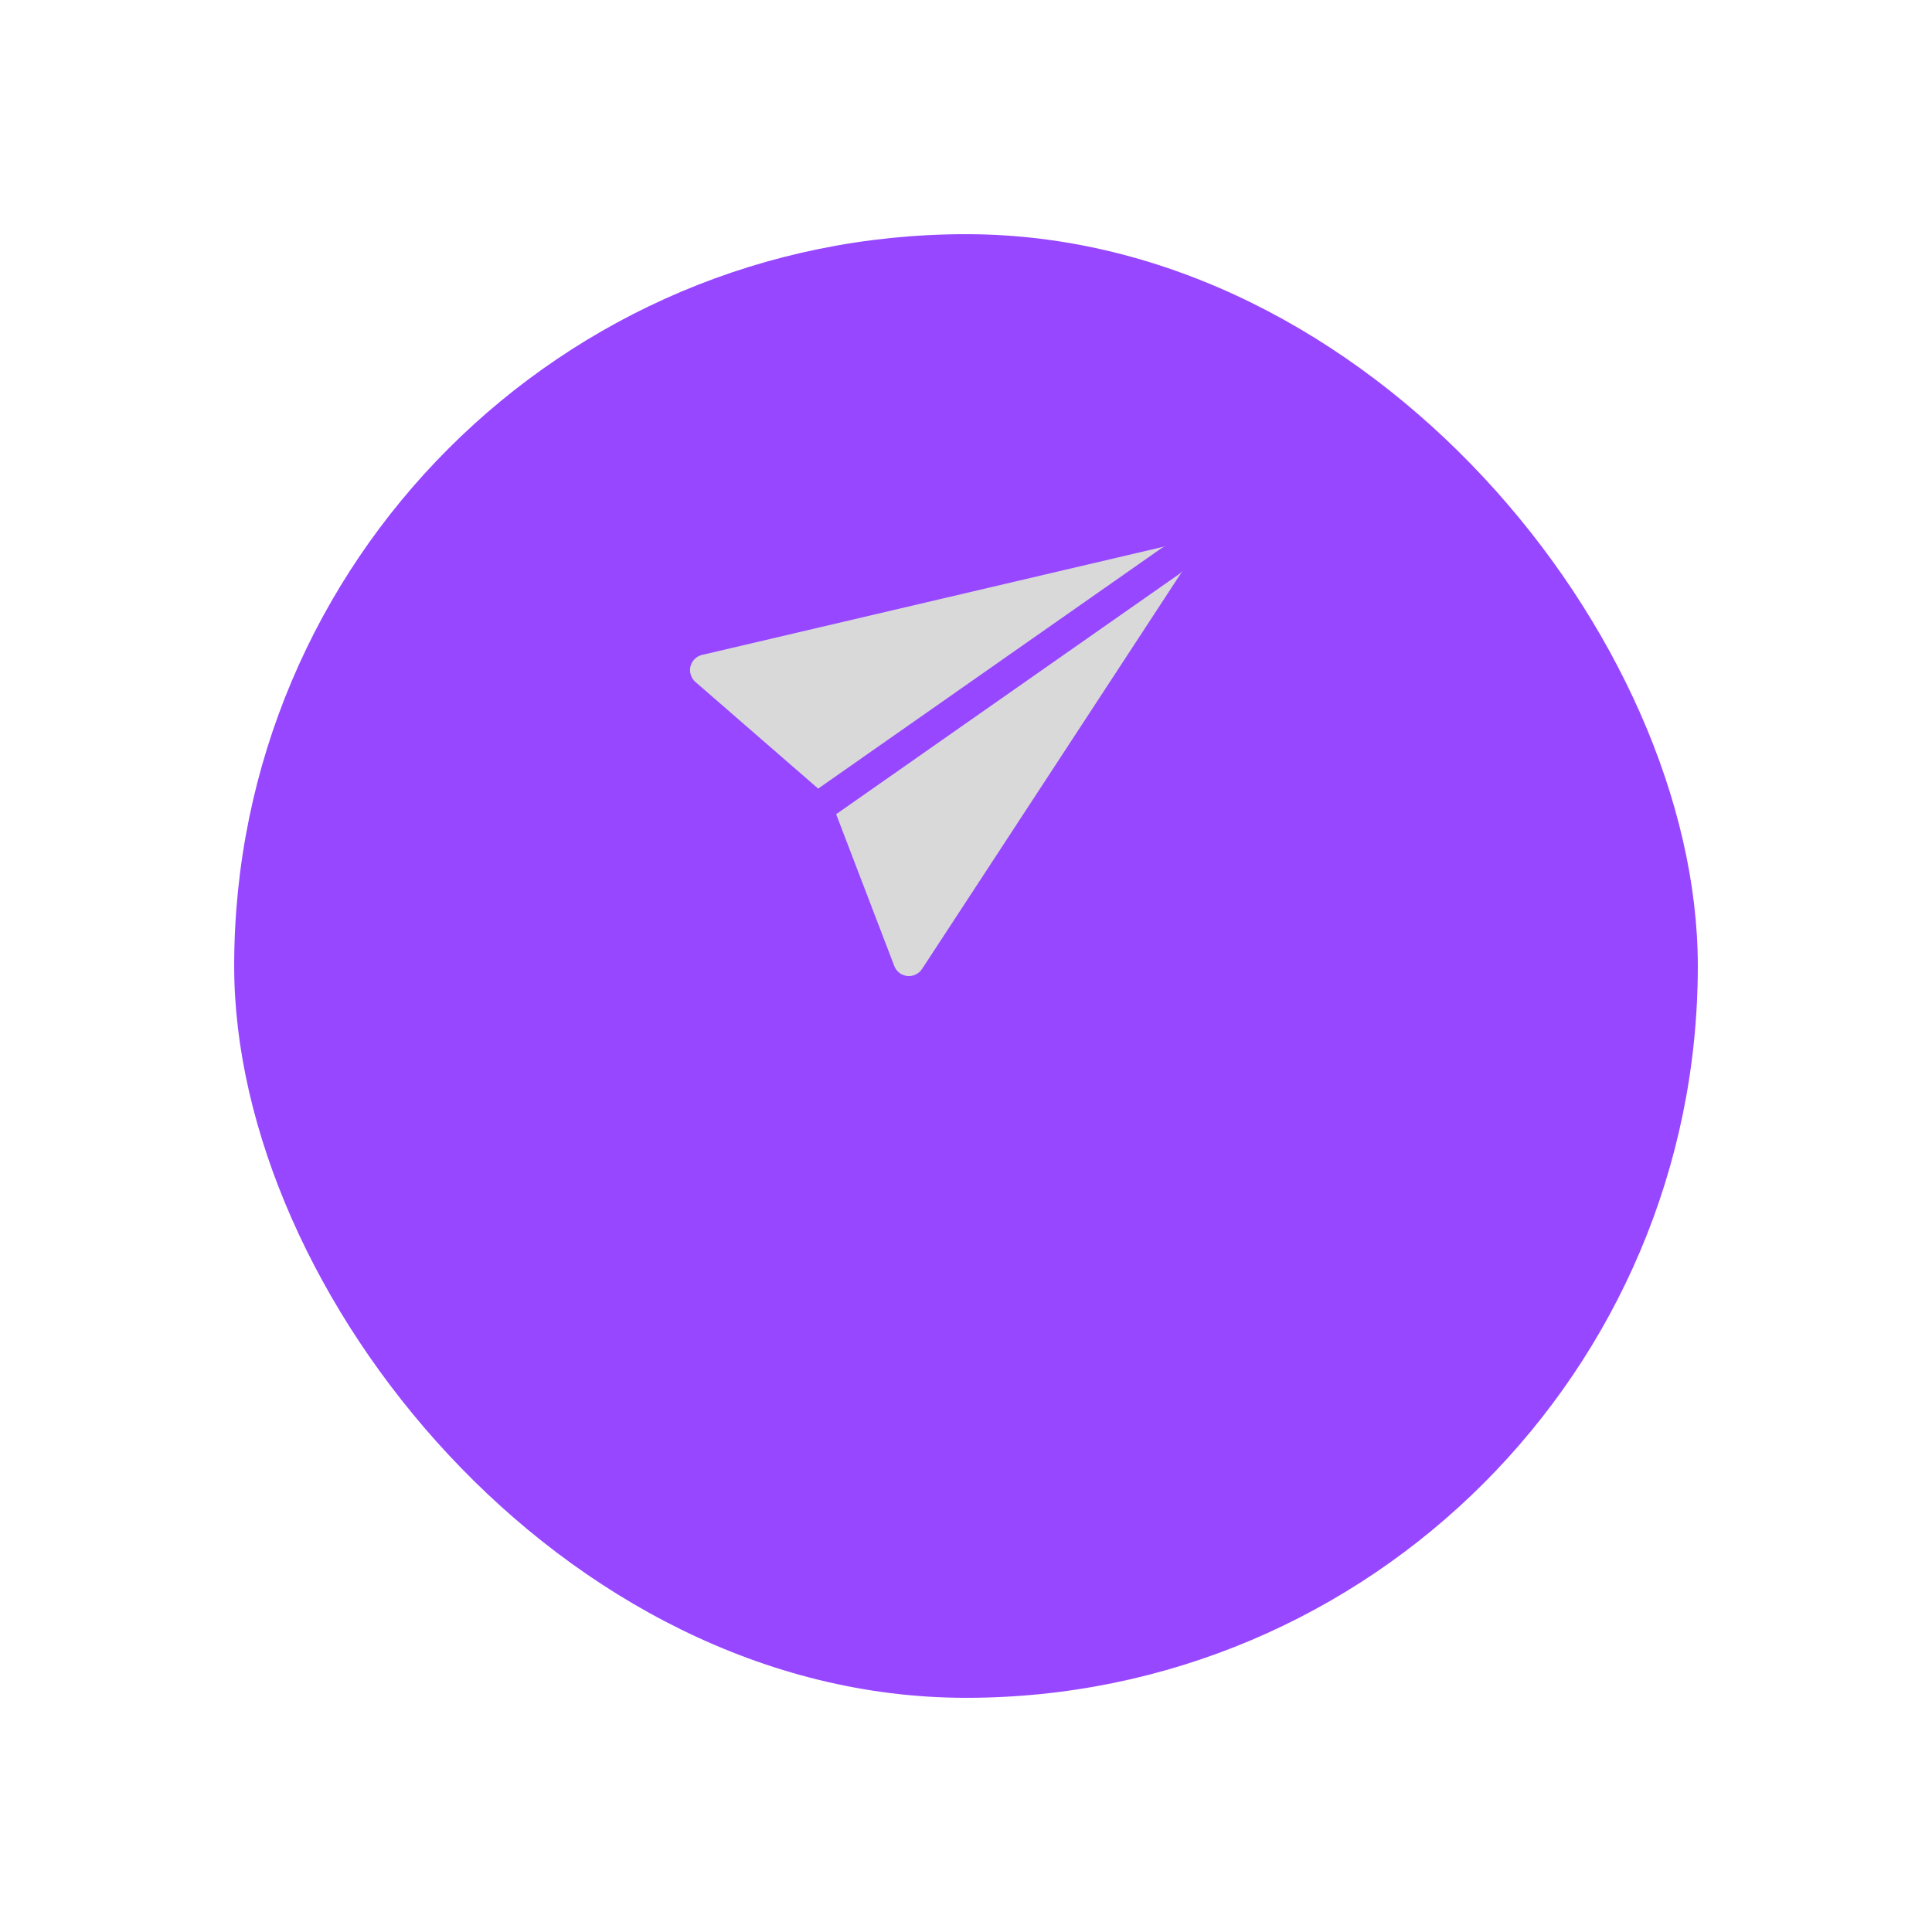 <svg width="33" height="33" viewBox="0 0 33 33" fill="none" xmlns="http://www.w3.org/2000/svg">
<g filter="url(#filter0_d_377_1342)">
<rect x="4" width="25" height="25" rx="12.5" fill="#9747FF"/>
</g>
<path d="M20.206 9.739C20.188 9.765 20.166 9.788 20.14 9.806L14.282 13.907L15.275 16.5C15.292 16.546 15.322 16.586 15.361 16.616C15.4 16.647 15.447 16.665 15.496 16.671C15.545 16.676 15.595 16.668 15.639 16.646C15.684 16.625 15.722 16.592 15.749 16.551L20.206 9.739ZM13.975 13.47L11.879 11.649C11.841 11.616 11.814 11.574 11.799 11.527C11.784 11.48 11.782 11.43 11.794 11.382C11.806 11.334 11.831 11.291 11.866 11.256C11.901 11.221 11.945 11.197 11.993 11.186L19.92 9.328C19.889 9.336 19.86 9.349 19.834 9.367L13.975 13.47Z" fill="#D9D9D9"/>
<defs>
<filter id="filter0_d_377_1342" x="0" y="0" width="33" height="33" filterUnits="userSpaceOnUse" color-interpolation-filters="sRGB">
<feFlood flood-opacity="0" result="BackgroundImageFix"/>
<feColorMatrix in="SourceAlpha" type="matrix" values="0 0 0 0 0 0 0 0 0 0 0 0 0 0 0 0 0 0 127 0" result="hardAlpha"/>
<feOffset dy="4"/>
<feGaussianBlur stdDeviation="2"/>
<feComposite in2="hardAlpha" operator="out"/>
<feColorMatrix type="matrix" values="0 0 0 0 0 0 0 0 0 0 0 0 0 0 0 0 0 0 0.25 0"/>
<feBlend mode="normal" in2="BackgroundImageFix" result="effect1_dropShadow_377_1342"/>
<feBlend mode="normal" in="SourceGraphic" in2="effect1_dropShadow_377_1342" result="shape"/>
</filter>
</defs>
</svg>
